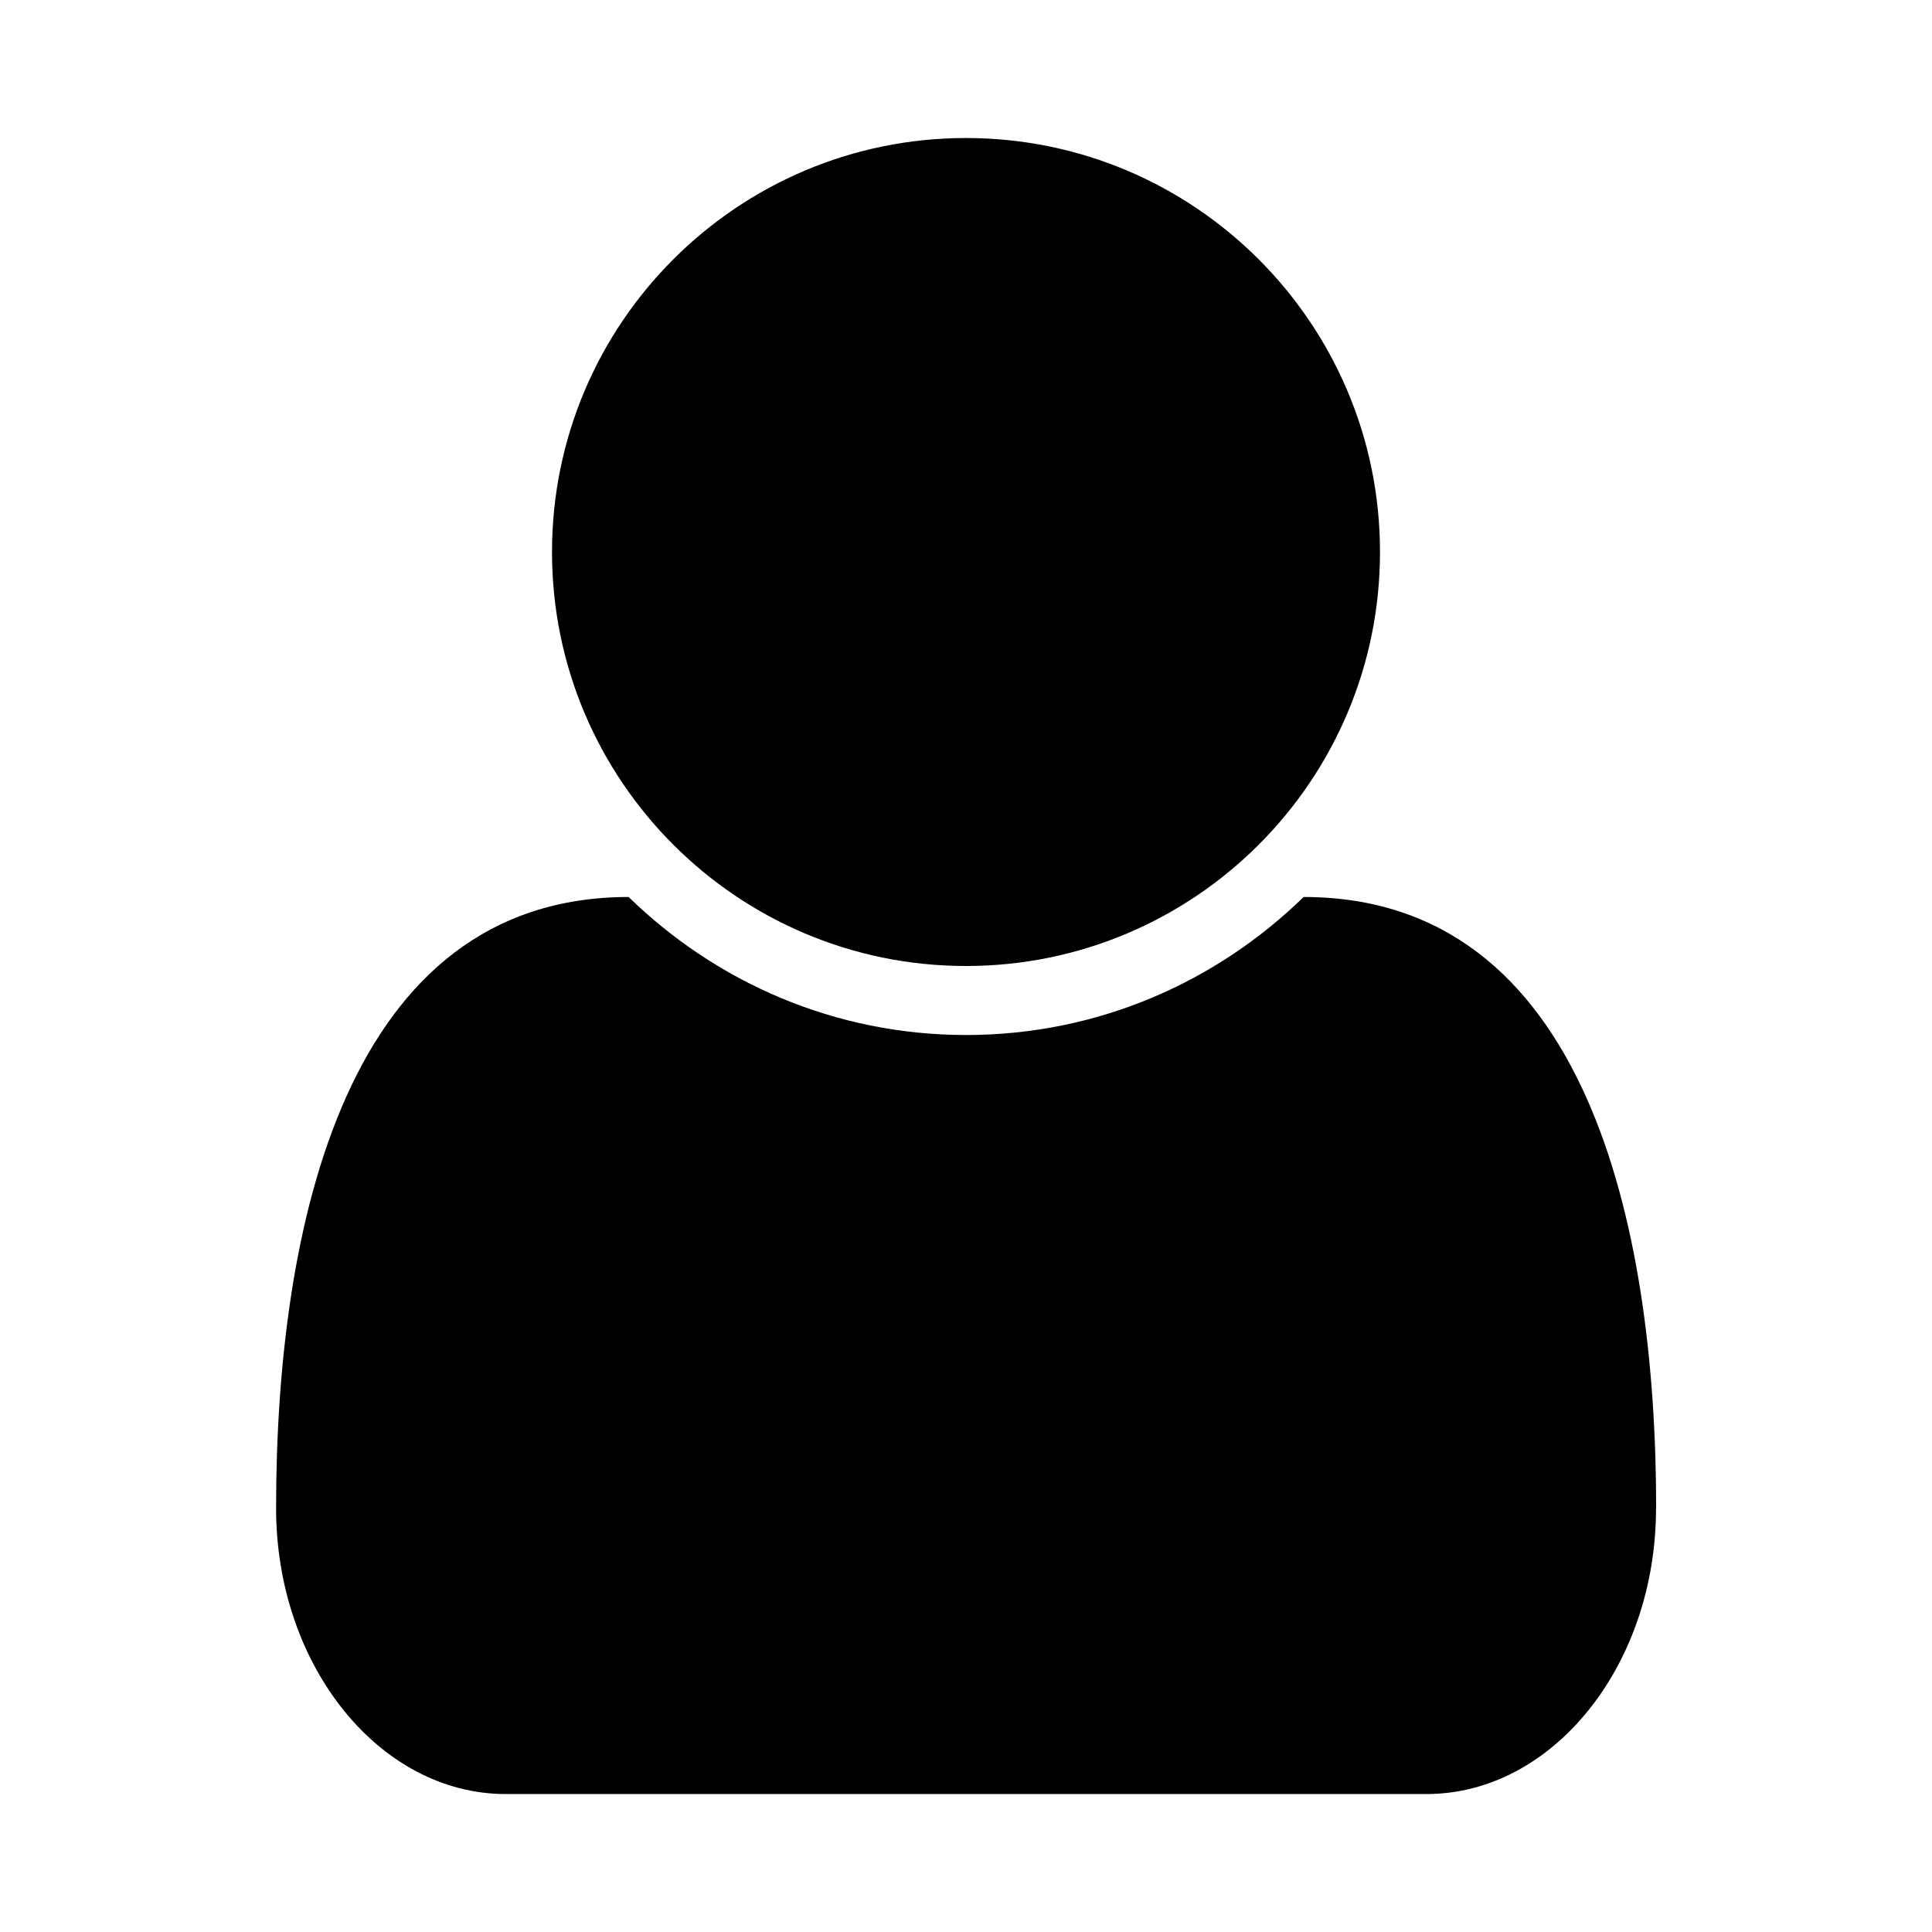 <!-- Generated by IcoMoon.io -->
<svg version="1.1" xmlns="http://www.w3.org/2000/svg" width="32" height="32" viewBox="0 0 32 32">
<title>user</title>
<path d="M27.429 24.982c0 2.607-1.714 4.733-3.803 4.733h-15.25c-2.089 0-3.803-2.125-3.803-4.733 0-4.696 1.161-10.125 5.839-10.125 1.447 1.41 3.41 2.286 5.59 2.286s4.143-0.875 5.59-2.286c4.679 0 5.839 5.429 5.839 10.125zM22.857 9.143c0 3.786-3.072 6.857-6.857 6.857s-6.857-3.072-6.857-6.857 3.072-6.857 6.857-6.857 6.857 3.072 6.857 6.857z"></path>
</svg>
